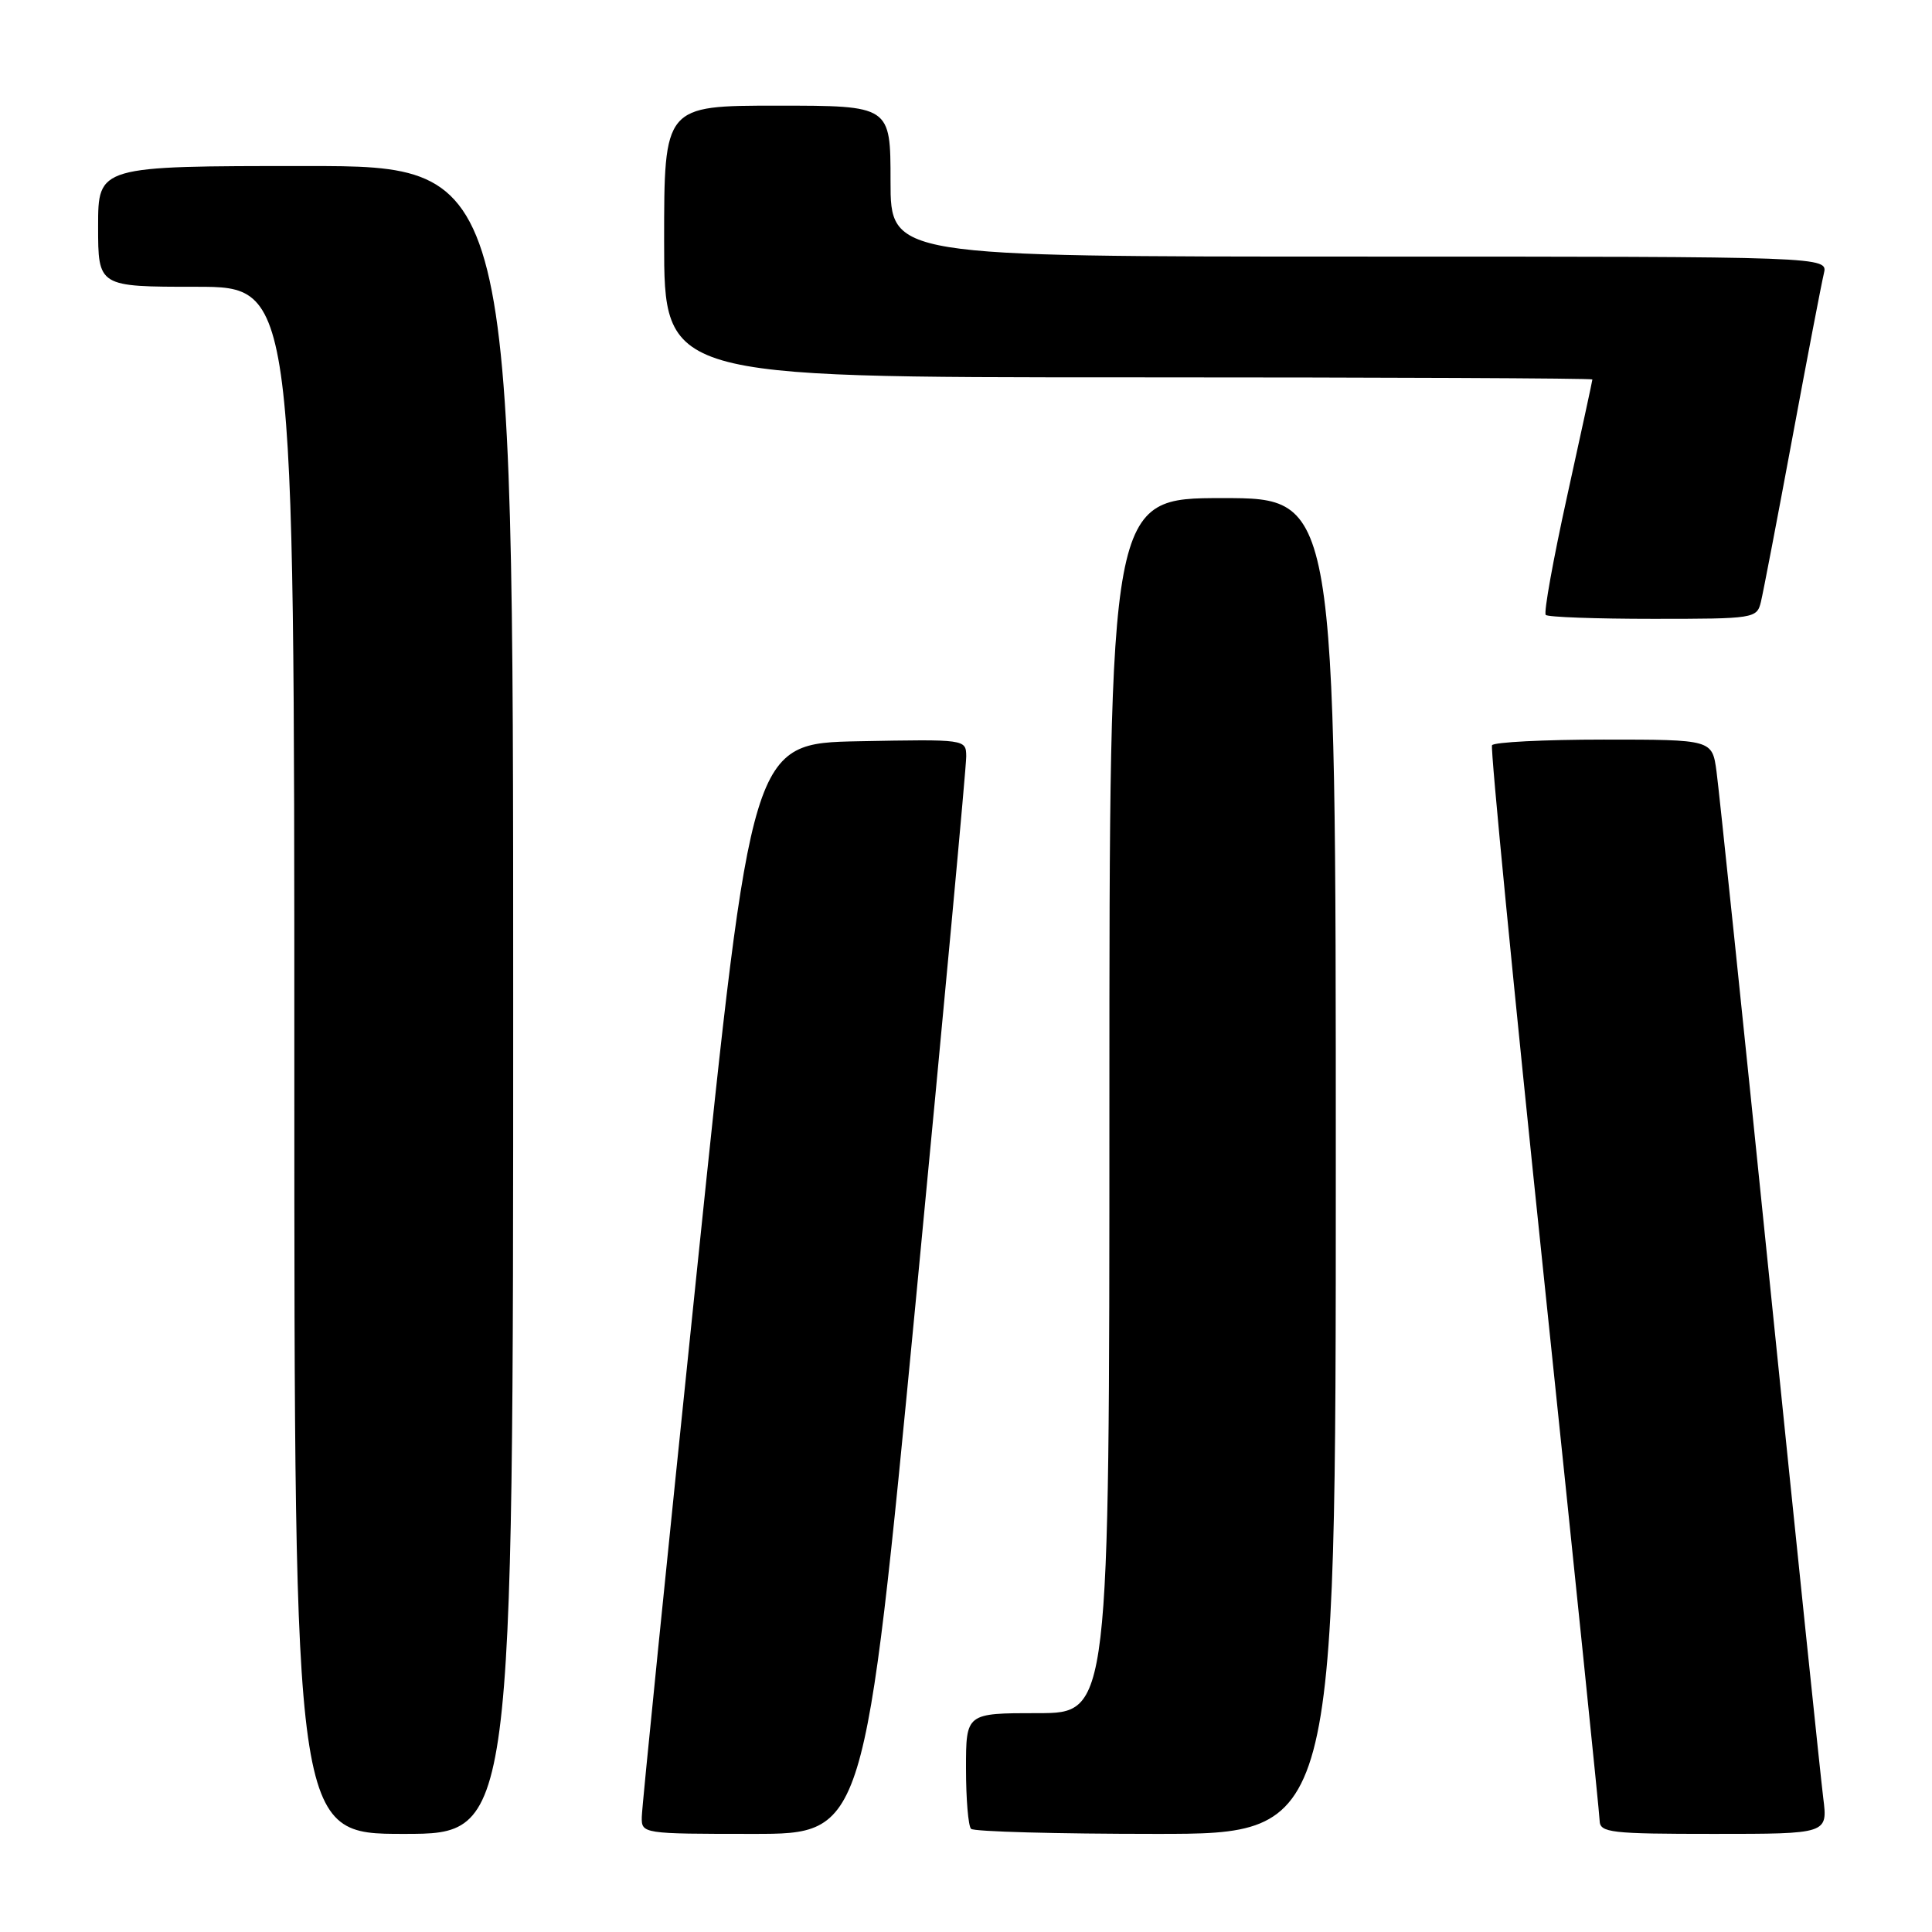 <?xml version="1.0" encoding="UTF-8" standalone="no"?>
<!DOCTYPE svg PUBLIC "-//W3C//DTD SVG 1.1//EN" "http://www.w3.org/Graphics/SVG/1.1/DTD/svg11.dtd" >
<svg xmlns="http://www.w3.org/2000/svg" xmlns:xlink="http://www.w3.org/1999/xlink" version="1.1" viewBox="0 0 256 256">
 <g >
 <path fill="currentColor"
d=" M 68.00 132.50 C 68.00 22.00 68.00 22.00 40.50 22.00 C 13.00 22.00 13.00 22.00 13.00 30.00 C 13.00 38.00 13.00 38.00 26.00 38.00 C 39.00 38.00 39.00 38.00 39.00 140.50 C 39.00 243.00 39.00 243.00 53.50 243.00 C 68.00 243.00 68.00 243.00 68.00 132.50 Z  M 121.31 172.75 C 125.02 134.11 128.05 101.48 128.03 100.22 C 128.00 97.95 127.98 97.95 113.80 98.22 C 99.59 98.50 99.59 98.50 92.33 168.50 C 88.34 207.00 85.05 239.51 85.04 240.75 C 85.00 242.98 85.11 243.00 99.78 243.00 C 114.56 243.00 114.56 243.00 121.31 172.75 Z  M 177.00 154.50 C 177.00 66.00 177.00 66.00 162.00 66.00 C 147.00 66.00 147.00 66.00 147.00 146.50 C 147.00 227.00 147.00 227.00 137.50 227.00 C 128.00 227.00 128.00 227.00 128.00 234.33 C 128.00 238.37 128.30 241.97 128.67 242.33 C 129.03 242.70 140.06 243.00 153.17 243.00 C 177.00 243.00 177.00 243.00 177.00 154.50 Z  M 241.59 238.25 C 241.26 235.64 238.07 204.93 234.51 170.00 C 230.95 135.07 227.77 104.59 227.45 102.25 C 226.88 98.00 226.88 98.00 212.50 98.00 C 204.59 98.00 197.93 98.34 197.70 98.75 C 197.47 99.16 200.57 131.00 204.60 169.50 C 208.62 208.00 211.94 240.29 211.96 241.25 C 212.00 242.84 213.40 243.00 227.09 243.00 C 242.19 243.00 242.19 243.00 241.59 238.25 Z  M 233.33 79.75 C 233.63 78.51 235.51 68.72 237.50 58.00 C 239.49 47.27 241.37 37.49 241.67 36.25 C 242.22 34.00 242.22 34.00 180.11 34.00 C 118.00 34.00 118.00 34.00 118.00 24.00 C 118.00 14.00 118.00 14.00 103.00 14.00 C 88.00 14.00 88.00 14.00 88.00 32.00 C 88.00 50.00 88.00 50.00 149.50 50.00 C 183.32 50.00 211.00 50.12 211.00 50.28 C 211.00 50.43 209.49 57.40 207.65 65.76 C 205.81 74.12 204.53 81.20 204.82 81.48 C 205.10 81.77 211.51 82.00 219.06 82.00 C 232.46 82.00 232.80 81.95 233.33 79.75 Z "/>
</g>
</svg>